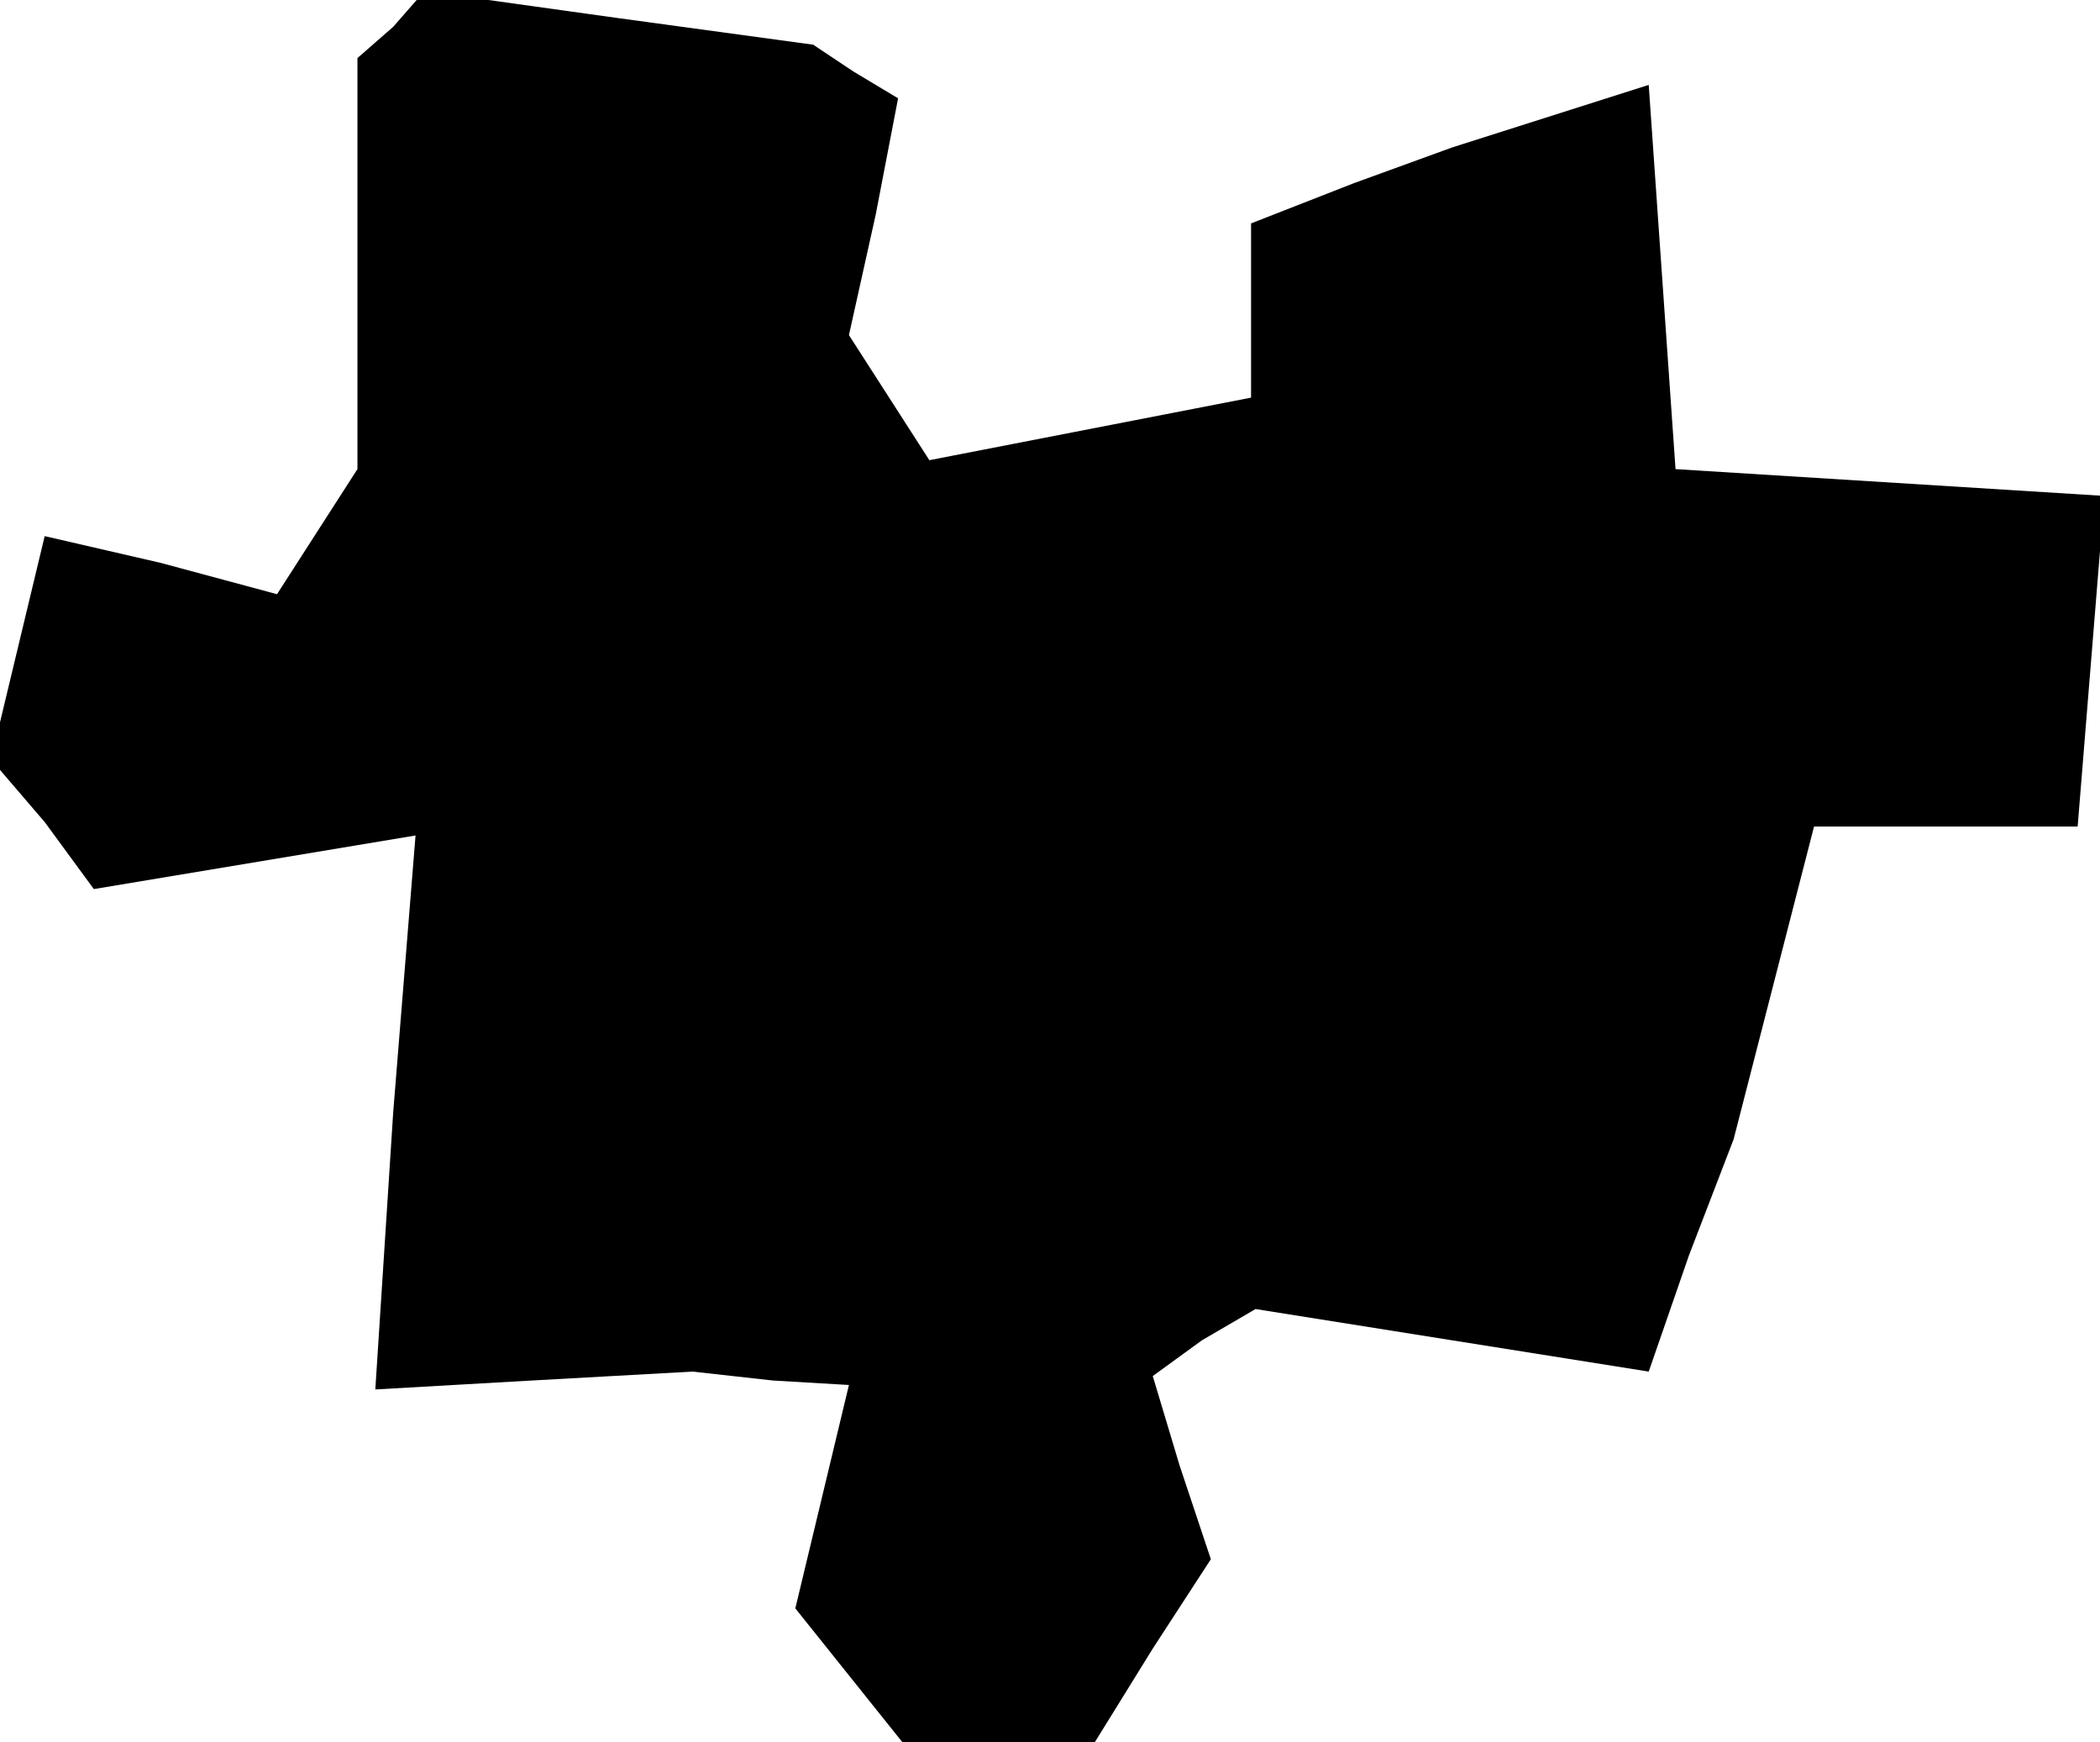 <?xml version="1.0" standalone="no"?>
<!DOCTYPE svg PUBLIC "-//W3C//DTD SVG 20010904//EN"
 "http://www.w3.org/TR/2001/REC-SVG-20010904/DTD/svg10.dtd">
<svg version="1.0" xmlns="http://www.w3.org/2000/svg"
 width="47pt" height="39pt" viewBox="0 0 47 39"
 preserveAspectRatio="xMidYMid meet">
<g transform="translate(0,39) scale(0.1,-0.1)"
fill="#000000" stroke="none">
<path d="M88 384 l-8 -7 0 -46 0 -46 -9 -14 -9 -14 -26 7 -26 6 -6 -25 -6 -25
12 -14 11 -15 36 6 36 6 -5 -62 -4 -62 35 2 36 2 18 -2 17 -1 -6 -25 -6 -25
12 -15 12 -15 22 0 21 0 13 21 13 20 -7 21 -6 20 11 8 12 7 44 -7 44 -7 9 26
10 26 9 35 9 35 29 0 30 0 3 37 3 37 -48 3 -48 3 -3 43 -3 43 -22 -7 -22 -7
-22 -8 -23 -9 0 -19 0 -20 -36 -7 -36 -7 -9 14 -9 14 6 27 5 26 -10 6 -9 6
-44 6 -43 6 -7 -8z"/>
</g>
</svg>
